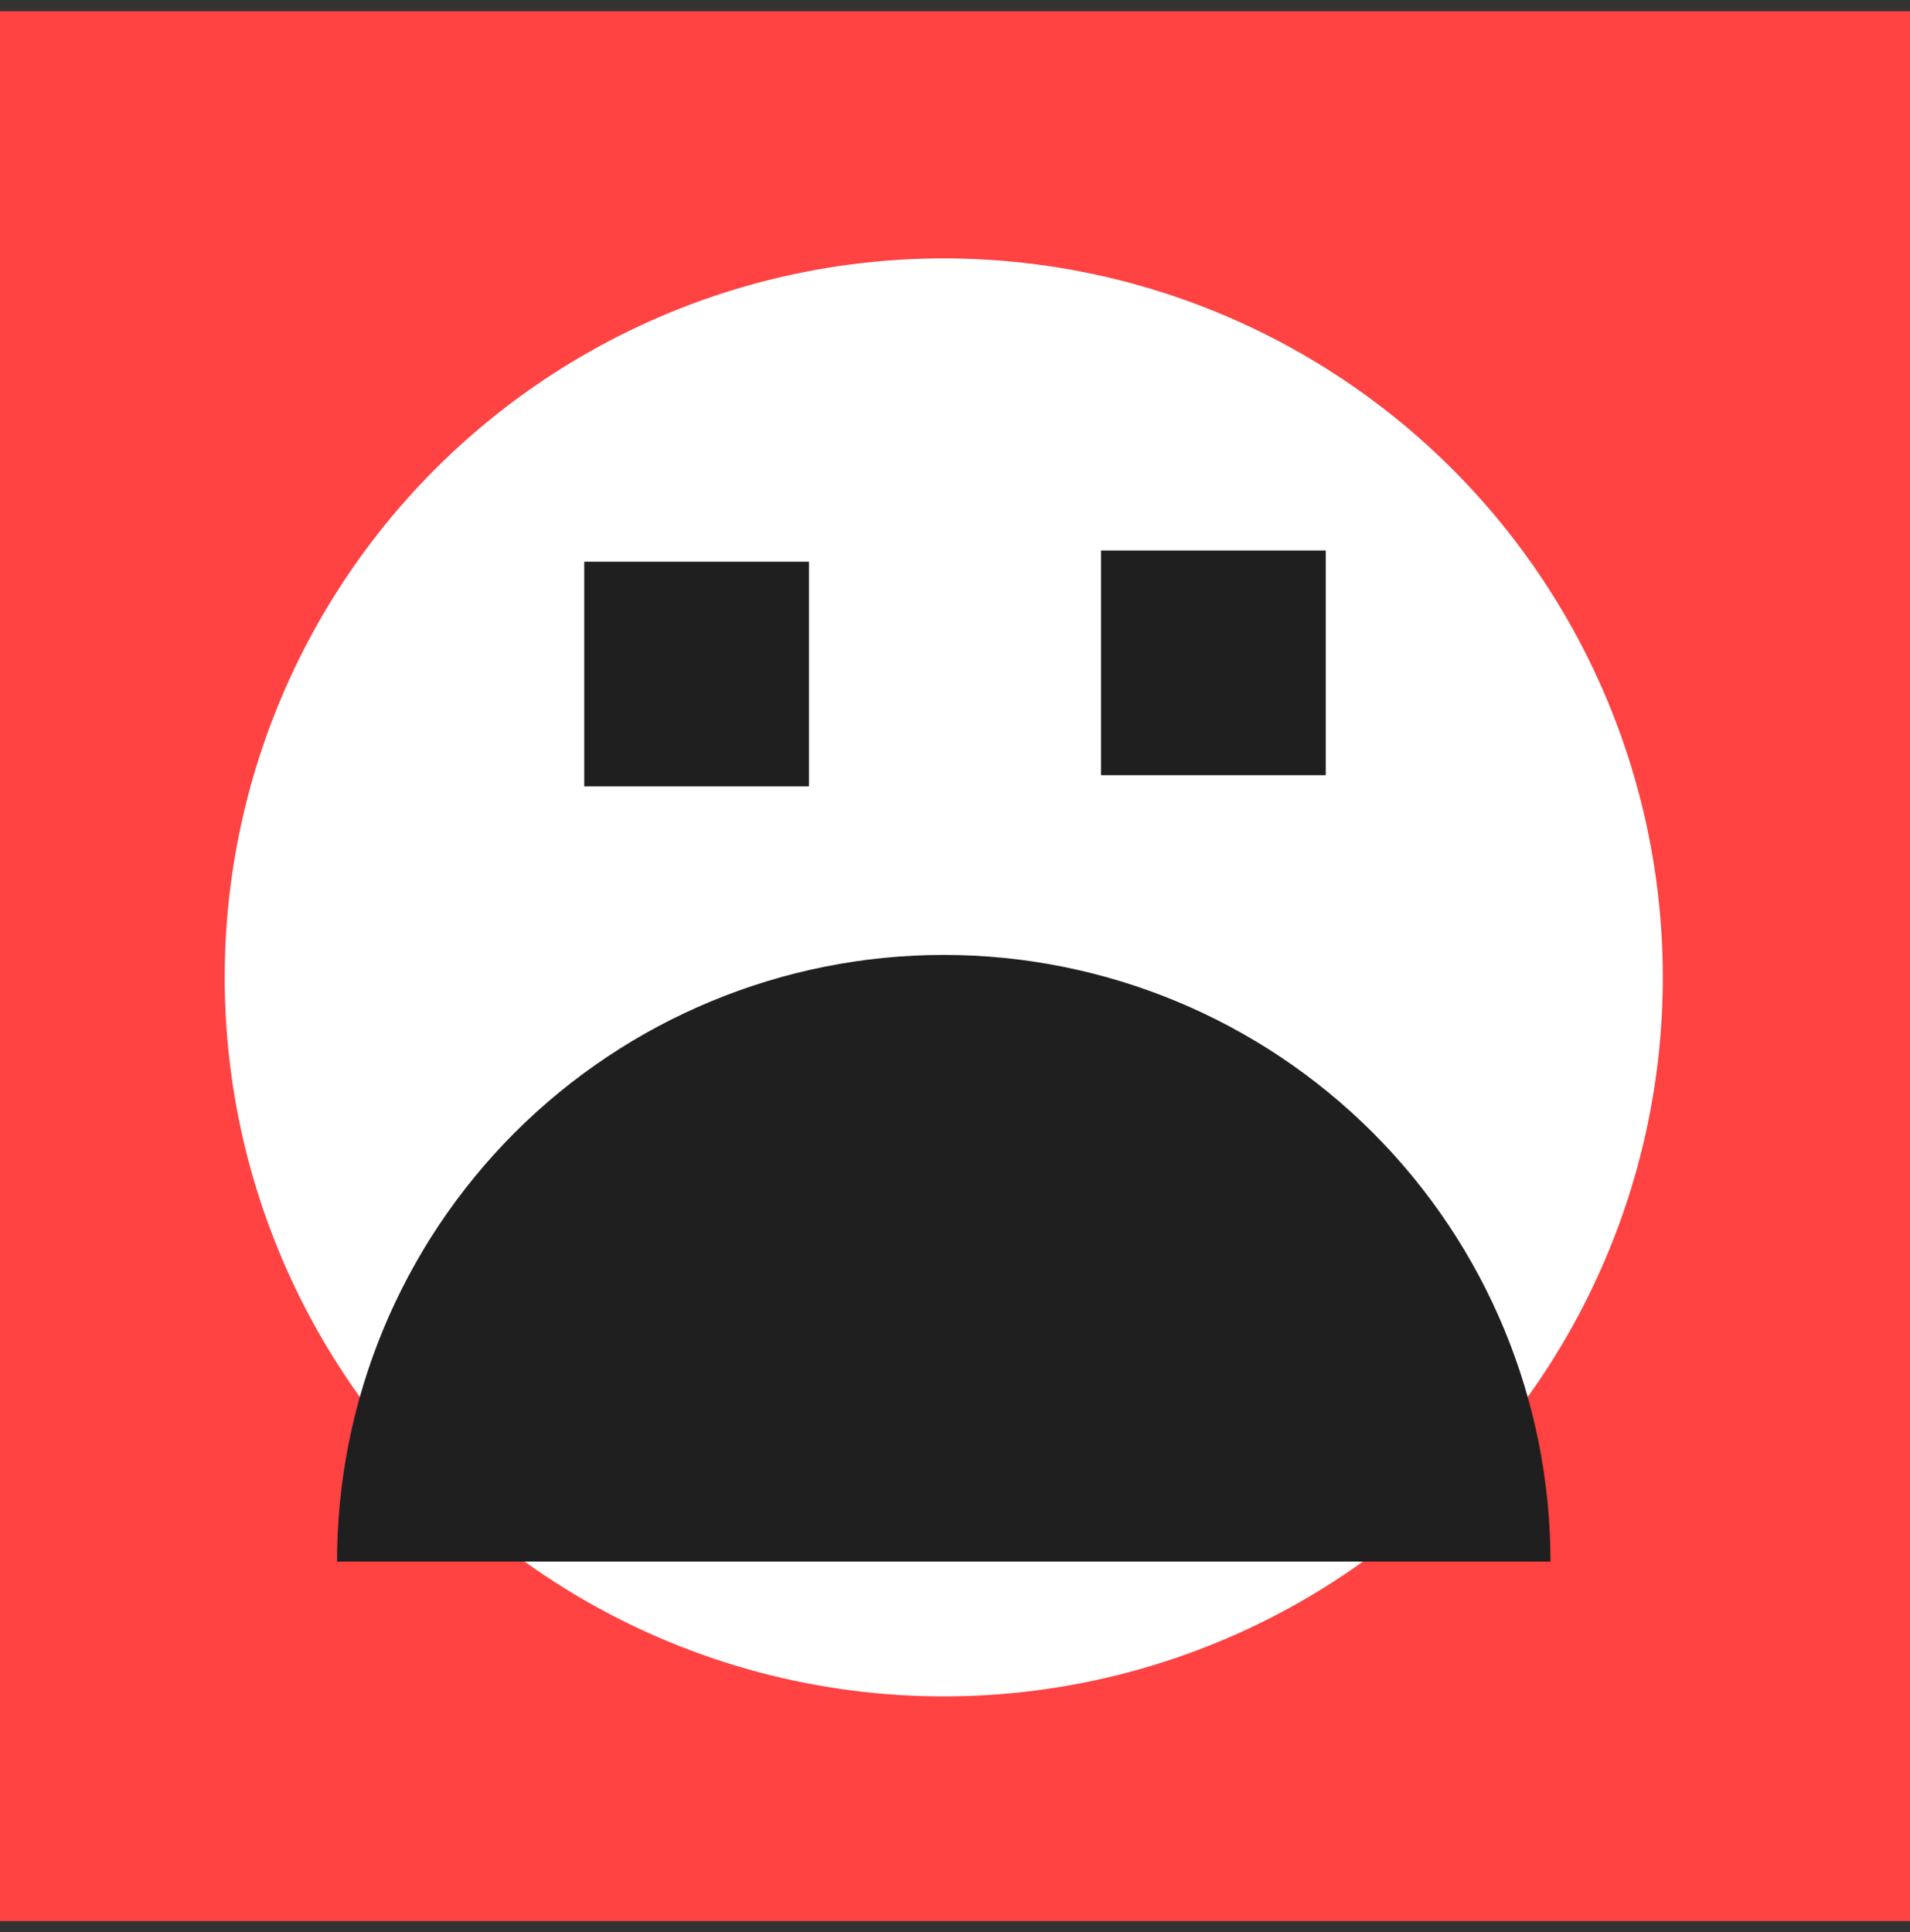 <svg width="85" height="86" viewBox="0 0 85 86" fill="none" xmlns="http://www.w3.org/2000/svg">
<rect x="0" y="0" width="85" height="86" fill="#333333" stroke="none"/>
<rect y="0.5" width="85" height="85" fill="#FF4242"/>
<circle cx="42" cy="43.5" r="32" fill="white"/>
<path d="M69 69.5C69 62.339 66.155 55.472 61.092 50.408C56.028 45.345 49.161 42.5 42 42.5C34.839 42.5 27.972 45.345 22.908 50.408C17.845 55.472 15 62.339 15 69.5L42 69.5H69Z" fill="#1F1F1F"/>
<rect x="26" y="25" width="10" height="10" fill="#1F1F1F"/>
<rect x="49" y="24.5" width="10" height="10" fill="#1F1F1F"/>
</svg>

